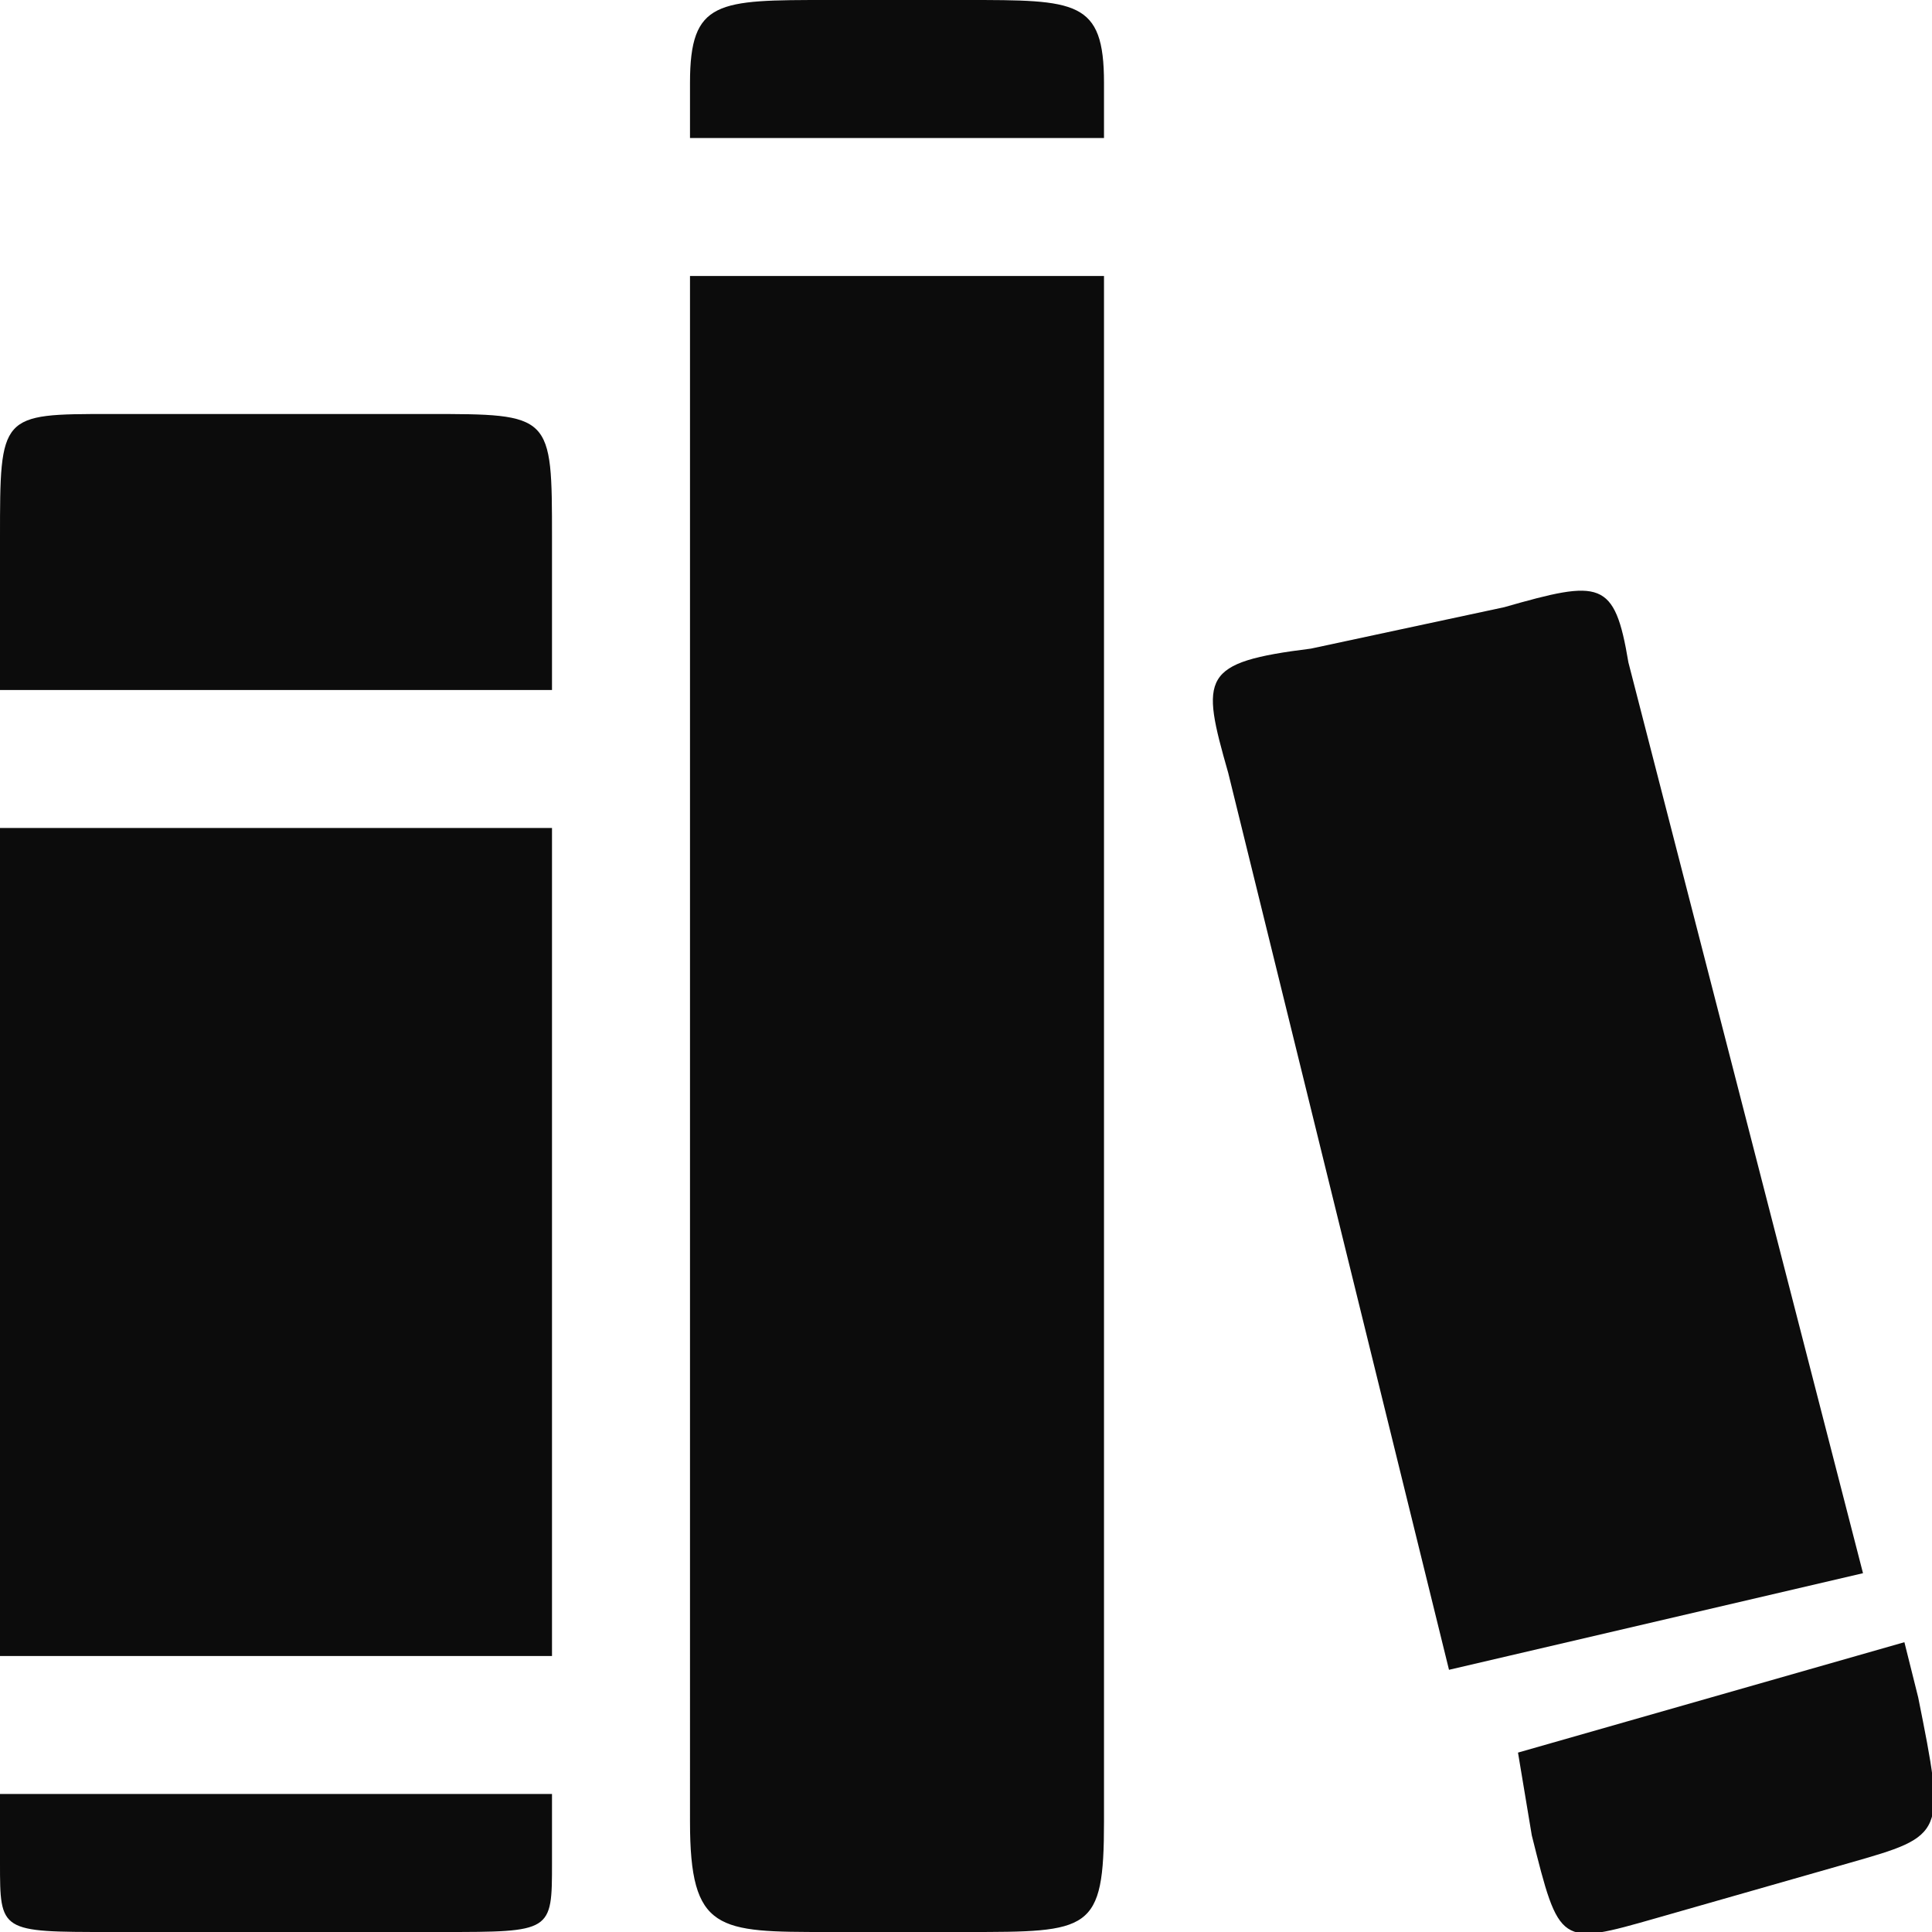 <?xml version="1.0" encoding="utf-8"?>
<!-- Generator: Adobe Illustrator 18.0.0, SVG Export Plug-In . SVG Version: 6.00 Build 0)  -->
<!DOCTYPE svg PUBLIC "-//W3C//DTD SVG 1.1//EN" "http://www.w3.org/Graphics/SVG/1.1/DTD/svg11.dtd">
<svg version="1.1" id="图层_1" xmlns="http://www.w3.org/2000/svg" xmlns:xlink="http://www.w3.org/1999/xlink" x="0px" y="0px"
	 viewBox="0 0 14 14" enable-background="new 0 0 14 14" xml:space="preserve">
<path fill="#0C0C0C" d="M13.4,13.5L12,13.9c-0.7,0.2-0.7,0.2-0.9-0.6L11,12.7l2.8-0.8l0.1,0.4C14.1,13.3,14.1,13.3,13.4,13.5
	L13.4,13.5L13.4,13.5z M8.9,5.6C8.7,4.9,8.7,4.8,9.5,4.7l1.4-0.3c0.7-0.2,0.8-0.2,0.9,0.4l1.7,6.6l-3,0.7L8.9,5.6L8.9,5.6L8.9,5.6z
	 M7,14H6c-0.8,0-1,0-1-0.8V2h3v11.2C8,14,7.9,14,7,14L7,14L7,14z M5,0.6C5,0,5.2,0,6,0H7c0.8,0,1,0,1,0.6V1H5V0.6L5,0.6L5,0.6z
	 M3.2,14H0.8C0,14,0,14,0,13.5V13h4v0.5C4,14,4,14,3.2,14L3.2,14L3.2,14z M4,13H0H4z M0,6h4v6H0V6L0,6L0,6z M0,3.9C0,3,0,3,0.8,3
	h2.3C4,3,4,3,4,3.9V5H0V3.9L0,3.9L0,3.9z M0,3.9"/>
</svg>
